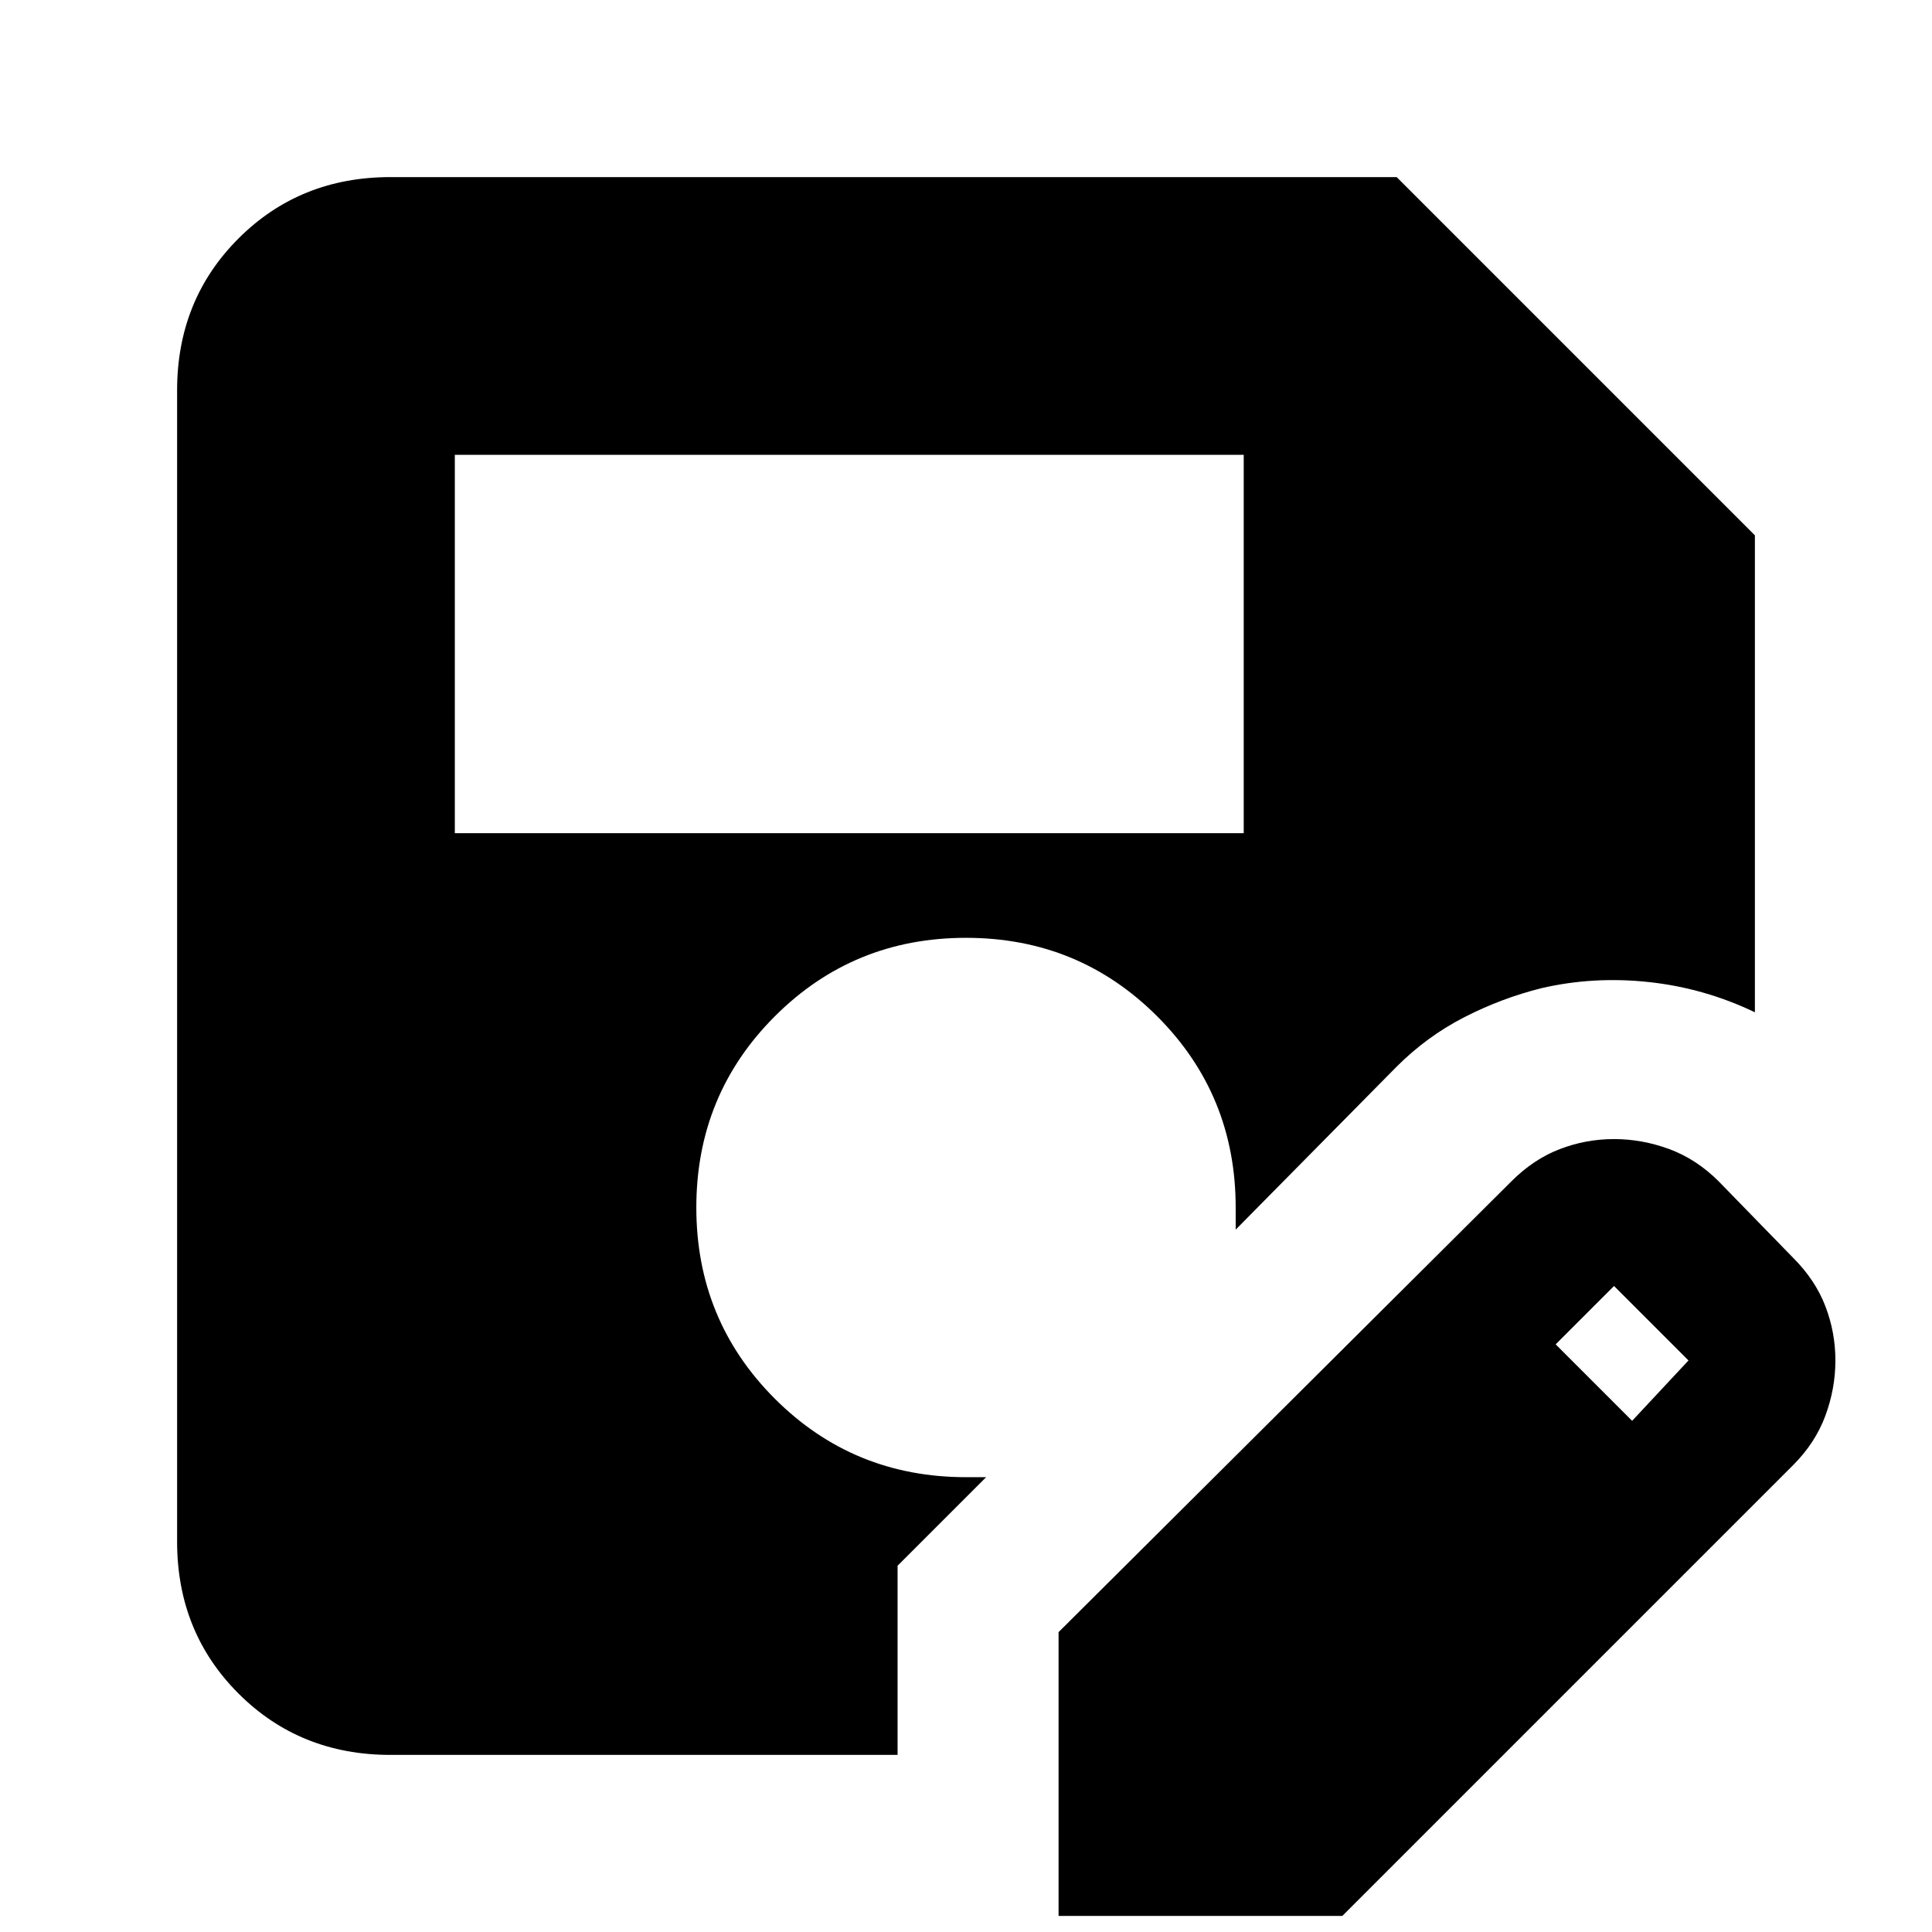 <svg xmlns="http://www.w3.org/2000/svg" height="24" viewBox="0 -960 960 960" width="24"><path d="M526-8v-141l225-224q11-11 24-16t27-5q14 0 27.5 5t24.5 16l37 38q11 11 16 24t5 27q0 14-5 27.5T891-232L667-8H526ZM226-546h392v-188H226v188Zm585 292 28-30-37-37-29 29 38 38ZM446-88H194q-45 0-75.5-30.5T88-194v-572q0-45 30.5-75.5T194-872h500l178 178v237q-25-12-52.5-15t-53.5 3q-20 5-38.5 14.5T694-430l-80 81v-11q0-56-39-95t-95-39q-56 0-95 39t-39 95q0 56 39 95t95 39h10l-44 44v94Z"/></svg>